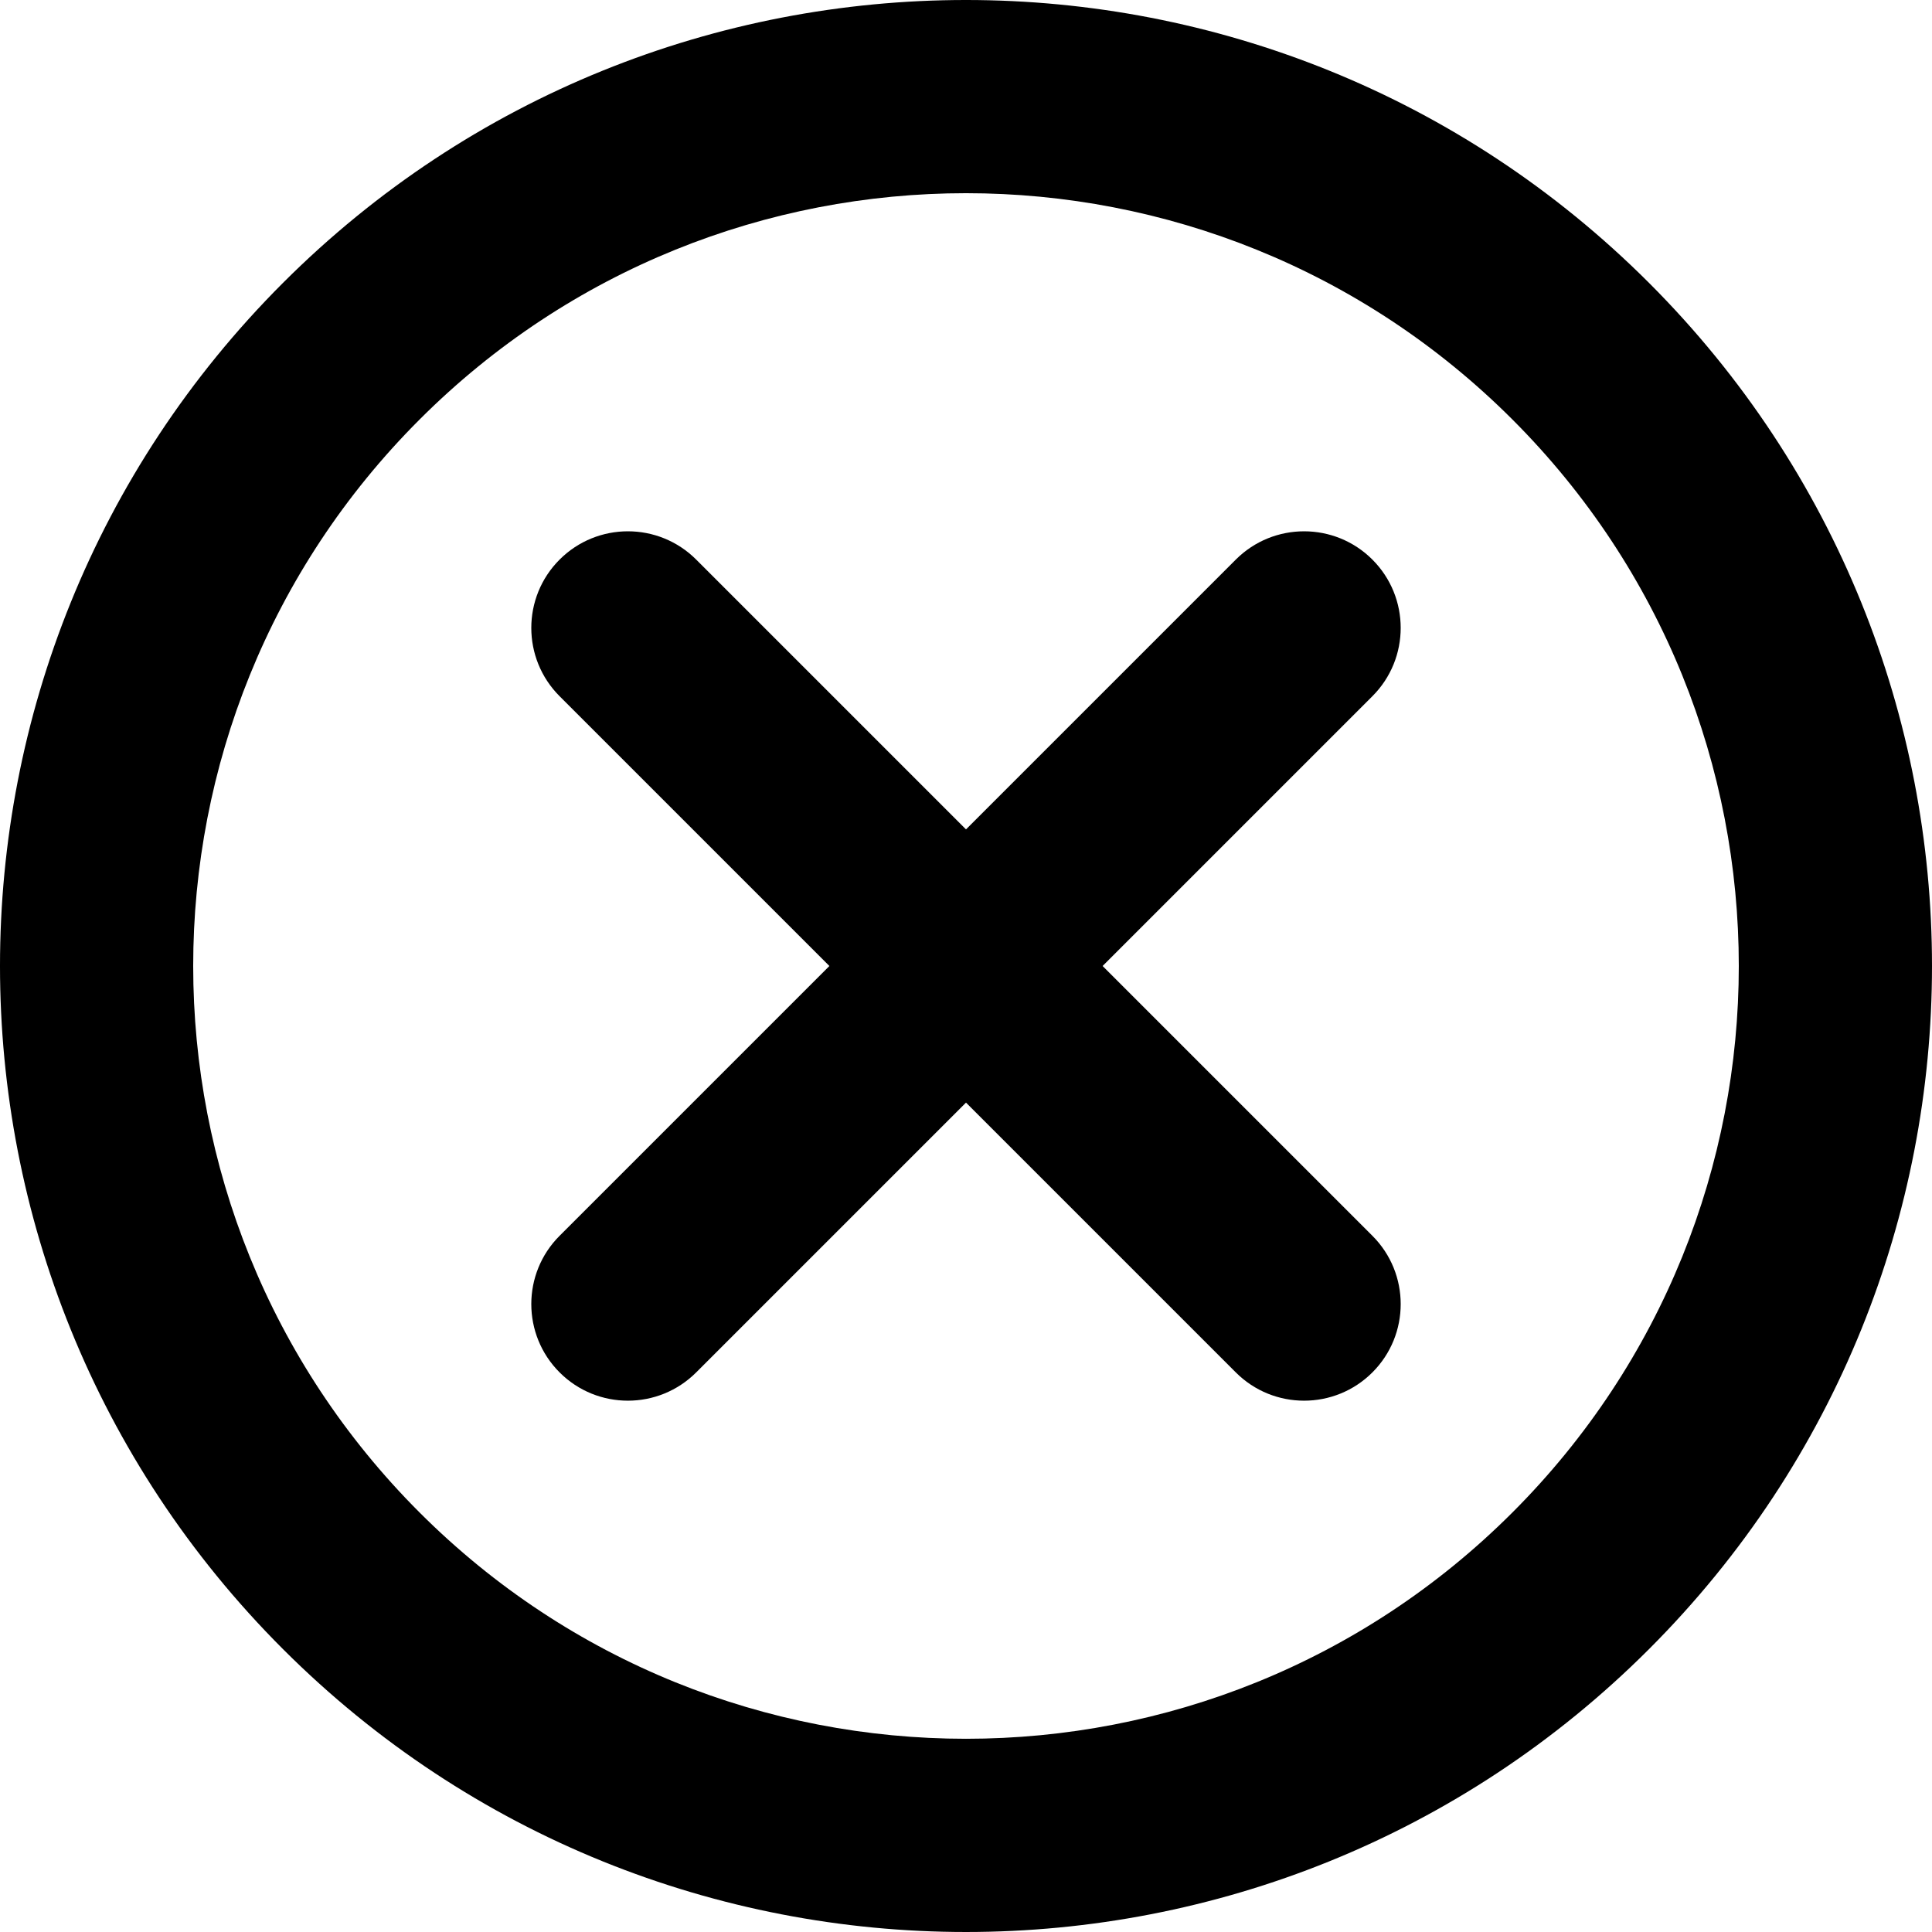 <?xml version="1.0" encoding="UTF-8" standalone="no"?>
<svg
   xmlns:dc="http://purl.org/dc/elements/1.1/"
   xmlns:cc="http://creativecommons.org/ns#"
   xmlns:rdf="http://www.w3.org/1999/02/22-rdf-syntax-ns#"
   xmlns:svg="http://www.w3.org/2000/svg"
   xmlns="http://www.w3.org/2000/svg"
   xmlns:sodipodi="http://sodipodi.sourceforge.net/DTD/sodipodi-0.dtd"
   xmlns:inkscape="http://www.inkscape.org/namespaces/inkscape"
   version="1.1"
   id="Layer_1"
   x="0px"
   y="0px"
   width="45.454"
   height="45.454"
   viewBox="0 0 359.999 359.999"
   enable-background="new 0 0 612 792"
   xml:space="preserve"
   inkscape:version="0.48.2 r9819"
   sodipodi:docname="delete.svg"><defs
   id="defs9" /><sodipodi:namedview
   pagecolor="#ffffff"
   bordercolor="#666666"
   borderopacity="1"
   objecttolerance="10"
   gridtolerance="10"
   guidetolerance="10"
   inkscape:pageopacity="0"
   inkscape:pageshadow="2"
   inkscape:window-width="640"
   inkscape:window-height="480"
   id="namedview7"
   showgrid="false"
   fit-margin-top="0"
   fit-margin-left="0"
   fit-margin-right="0"
   fit-margin-bottom="0"
   inkscape:zoom="2.36"
   inkscape:cx="22.664031"
   inkscape:cy="22.790341"
   inkscape:window-x="246"
   inkscape:window-y="83"
   inkscape:window-maximized="0"
   inkscape:current-layer="Layer_1" />
<path
   d="m 52.72,52.72 c -70.294,70.294 -70.293,184.264 0,254.558 70.293,70.294 184.265,70.294 254.559,0 70.293,-70.293 70.293,-184.265 0,-254.558 -70.295,-70.294 -184.266,-70.293 -254.559,0 z M 281.822,281.823 c -56.235,56.229 -147.411,56.231 -203.646,0 -56.236,-56.235 -56.235,-147.413 0,-203.647 56.236,-56.236 147.411,-56.235 203.647,-0.001 56.235,56.237 56.235,147.412 -0.001,203.648 z"
   id="path3"
   inkscape:connector-curvature="0"
   style="fill:#000000" />
<path
   d="m 205.454,180 50.271,-50.272 c 7.03,-7.029 7.03,-18.426 0,-25.456 -7.025,-7.029 -18.426,-7.029 -25.454,0 l -50.272,50.272 -50.272,-50.273 c -7.029,-7.029 -18.425,-7.029 -25.456,0 -7.029,7.029 -7.029,18.426 0,25.456 l 50.272,50.272 -50.272,50.272 c -7.029,7.027 -7.029,18.426 0,25.453 3.515,3.518 8.121,5.272 12.728,5.272 4.606,0 9.213,-1.758 12.728,-5.272 l 50.272,-50.271 50.271,50.271 c 3.515,3.518 8.118,5.272 12.728,5.272 4.606,0 9.214,-1.758 12.728,-5.272 7.029,-7.027 7.03,-18.426 0,-25.453 l -50.272,-50.271 z"
   id="path5"
   inkscape:connector-curvature="0"
   style="fill:#000000" />
</svg>